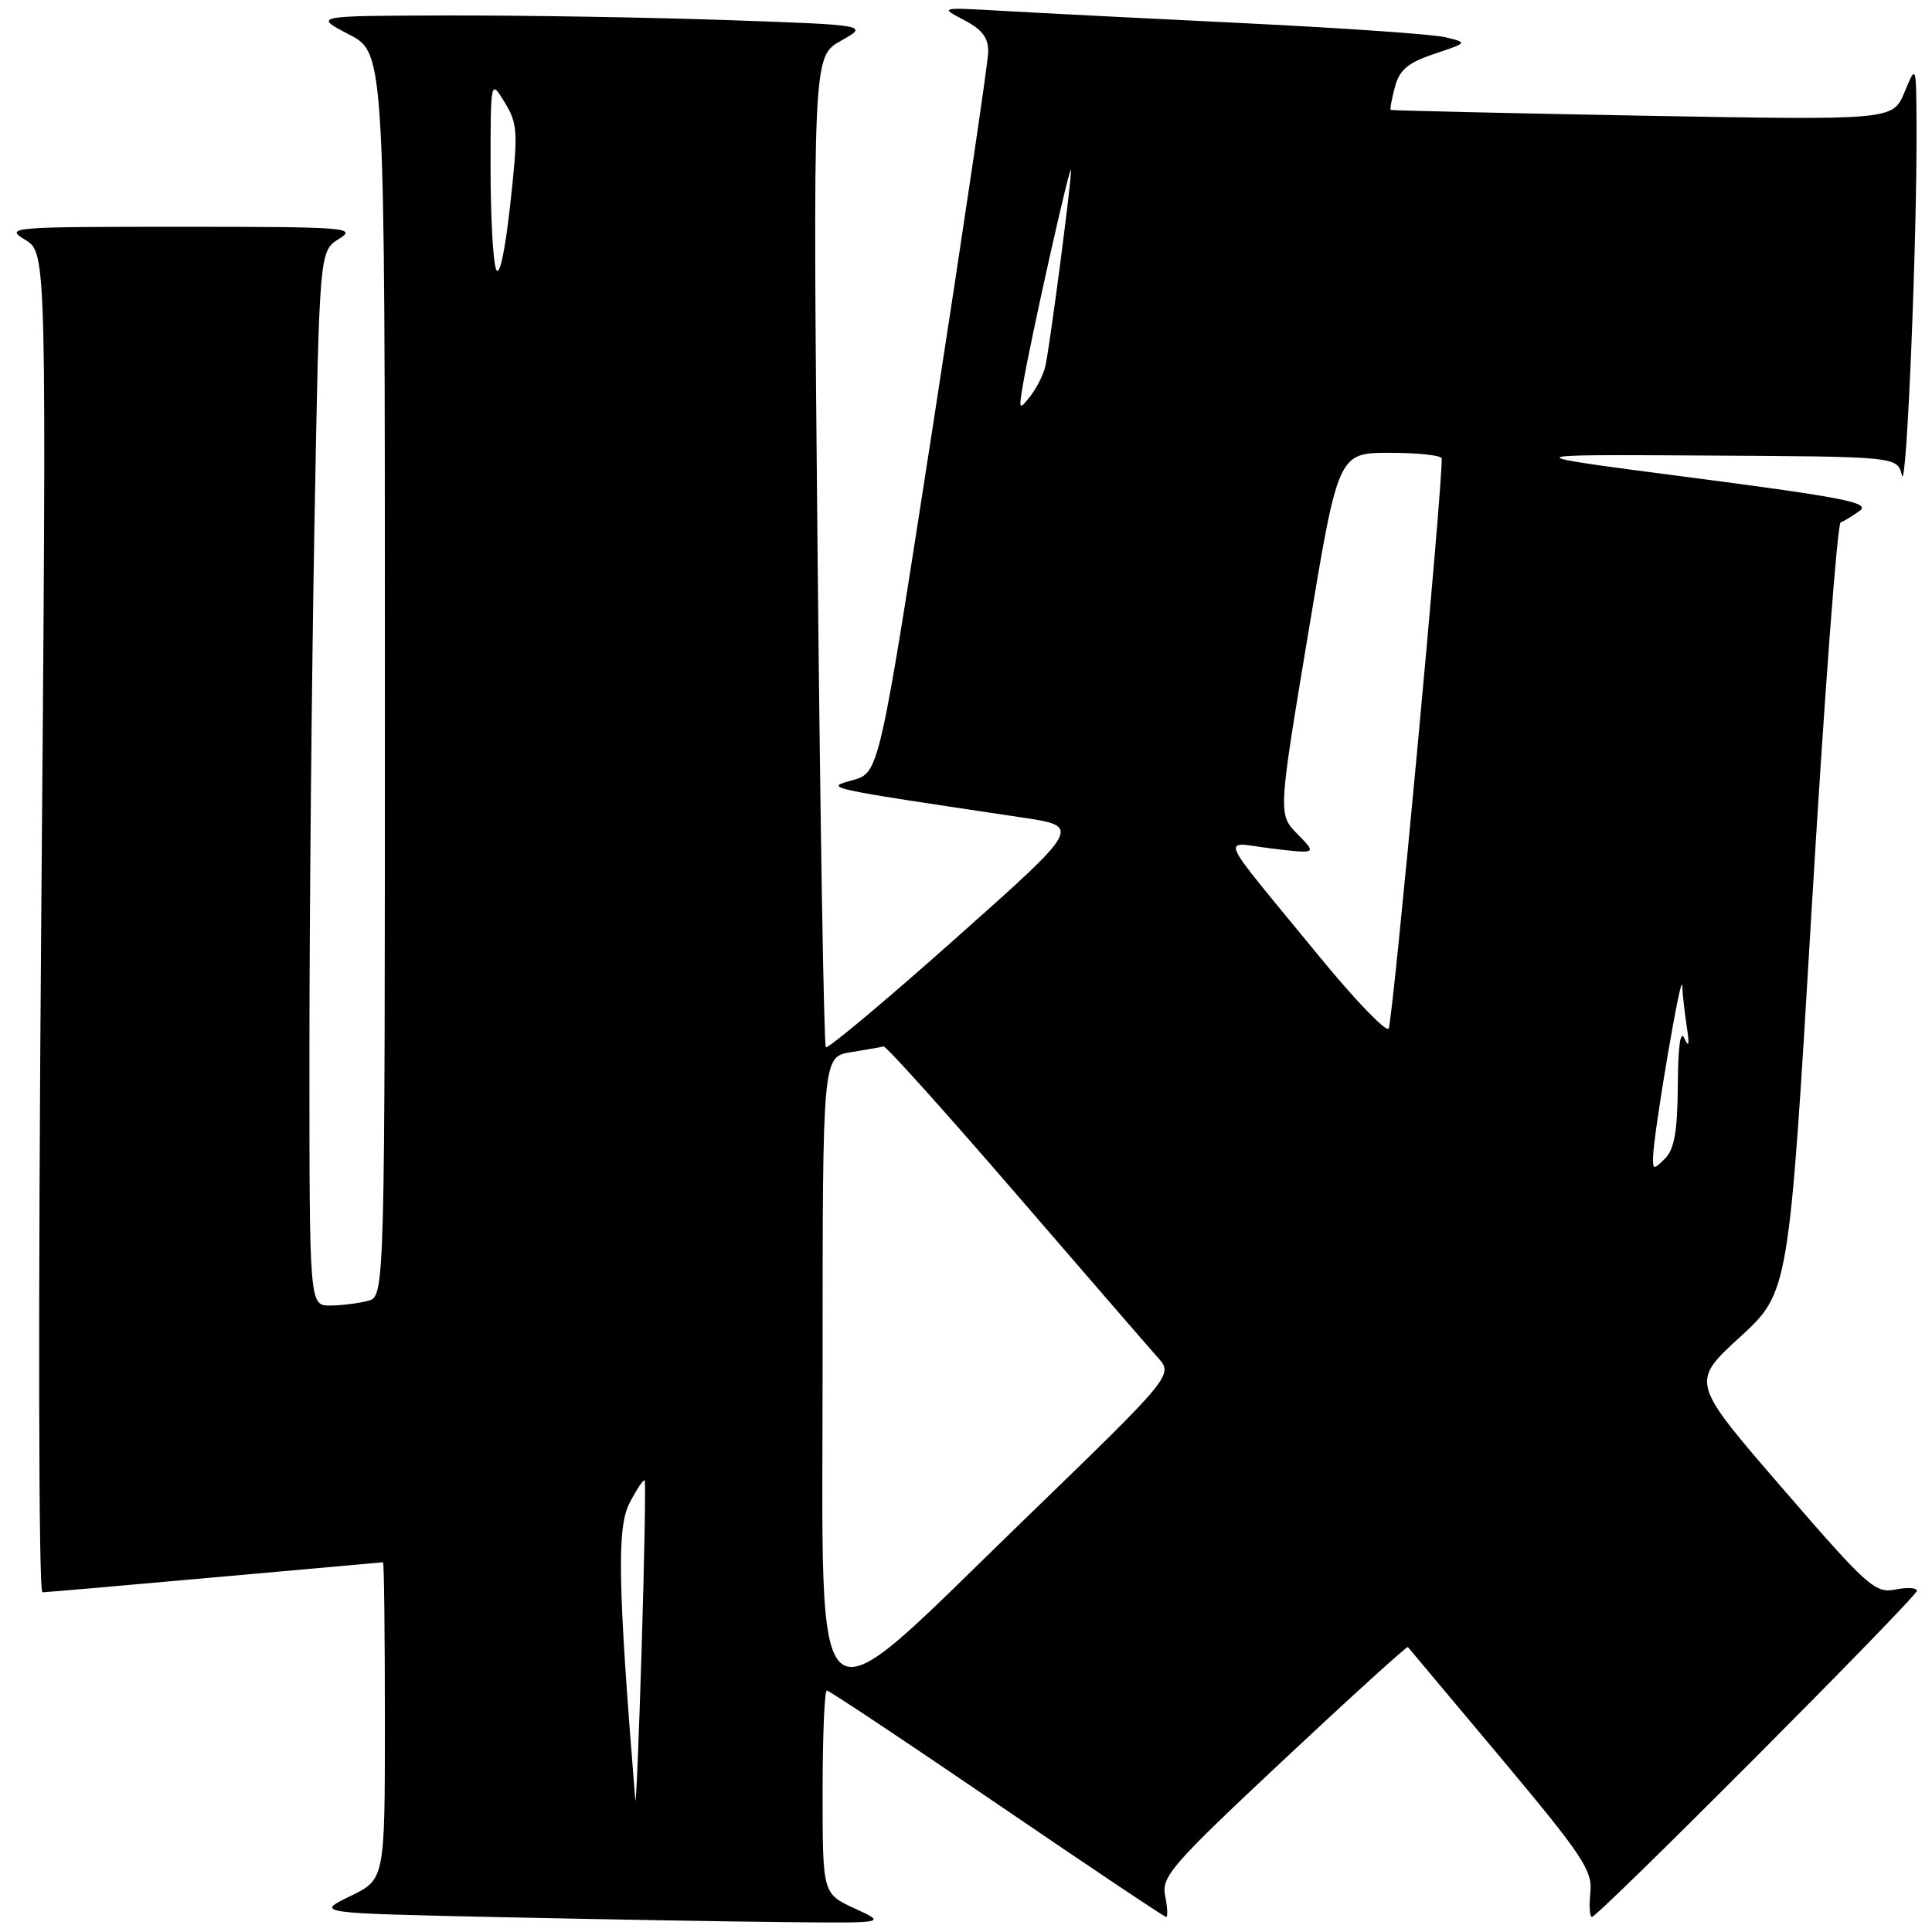 <?xml version="1.0" encoding="UTF-8" standalone="no"?>
<!DOCTYPE svg PUBLIC "-//W3C//DTD SVG 1.1//EN" "http://www.w3.org/Graphics/SVG/1.1/DTD/svg11.dtd" >
<svg xmlns="http://www.w3.org/2000/svg" xmlns:xlink="http://www.w3.org/1999/xlink" version="1.1" viewBox="0 0 256 256">
 <g >
 <path fill="currentColor"
d=" M 113.25 252.88 C 109.00 250.92 109.00 250.92 109.00 237.46 C 109.00 230.06 109.25 224.00 109.56 224.00 C 109.86 224.00 120.01 230.75 132.10 239.00 C 144.19 247.25 154.28 254.00 154.52 254.00 C 154.76 254.00 154.70 252.74 154.39 251.21 C 153.88 248.66 155.20 247.14 170.08 233.20 C 179.01 224.83 186.43 218.10 186.55 218.24 C 186.68 218.38 192.25 225.03 198.93 233.00 C 209.71 245.88 211.03 247.86 210.73 250.75 C 210.55 252.54 210.64 254.00 210.94 254.00 C 211.77 254.00 254.00 211.62 254.00 210.78 C 254.00 210.38 252.71 210.31 251.14 210.62 C 248.47 211.16 247.43 210.22 236.15 197.17 C 224.03 183.15 224.03 183.15 230.53 177.19 C 237.04 171.23 237.04 171.23 240.06 120.37 C 241.73 92.39 243.45 69.37 243.90 69.21 C 244.35 69.06 245.49 68.36 246.44 67.67 C 247.87 66.62 244.20 65.90 224.33 63.31 C 200.50 60.21 200.50 60.21 225.96 60.36 C 251.41 60.50 251.41 60.50 252.02 63.00 C 252.63 65.51 254.04 31.53 253.95 16.50 C 253.90 8.50 253.90 8.50 252.36 12.21 C 250.81 15.93 250.81 15.93 217.66 15.33 C 199.42 14.99 184.40 14.65 184.28 14.56 C 184.16 14.47 184.41 13.10 184.84 11.51 C 185.44 9.25 186.56 8.31 190.05 7.14 C 194.50 5.65 194.50 5.65 191.50 4.93 C 189.85 4.54 177.93 3.71 165.00 3.08 C 152.07 2.45 137.68 1.72 133.00 1.45 C 124.51 0.96 124.50 0.96 127.75 2.66 C 130.17 3.93 130.98 5.02 130.94 6.93 C 130.91 8.34 127.64 30.40 123.69 55.94 C 116.50 102.38 116.50 102.38 113.00 103.37 C 109.20 104.43 108.79 104.34 135.41 108.32 C 143.32 109.50 143.32 109.50 126.61 124.36 C 117.42 132.54 109.68 139.02 109.43 138.76 C 109.17 138.50 108.68 108.86 108.33 72.90 C 107.70 7.50 107.70 7.50 111.42 5.41 C 115.13 3.32 115.13 3.32 96.31 2.66 C 85.97 2.30 69.40 2.03 59.50 2.05 C 41.50 2.09 41.50 2.09 46.25 4.57 C 51.00 7.04 51.00 7.04 51.00 89.40 C 51.00 171.77 51.00 171.77 48.75 172.37 C 47.51 172.70 45.26 172.98 43.75 172.99 C 41.00 173.00 41.00 173.00 41.00 139.75 C 41.00 121.46 41.30 90.02 41.66 69.88 C 42.32 33.27 42.32 33.27 44.91 31.66 C 47.33 30.16 46.00 30.05 24.00 30.05 C 1.32 30.05 0.60 30.11 3.34 31.78 C 6.19 33.50 6.19 33.50 5.46 122.25 C 5.05 173.30 5.11 210.99 5.62 210.99 C 6.10 210.98 16.40 210.09 28.50 209.00 C 40.60 207.91 50.61 207.02 50.75 207.01 C 50.89 207.01 51.00 216.46 51.00 228.01 C 51.00 249.03 51.00 249.03 46.39 251.26 C 41.78 253.50 41.78 253.50 66.14 254.03 C 79.54 254.32 96.58 254.62 104.00 254.69 C 117.50 254.83 117.50 254.83 113.25 252.88 Z  M 84.18 238.50 C 81.87 209.97 81.72 202.43 83.42 199.16 C 84.37 197.32 85.27 195.97 85.42 196.16 C 85.57 196.35 85.39 206.40 85.02 218.50 C 84.65 230.60 84.27 239.60 84.18 238.50 Z  M 109.00 180.51 C 109.00 140.02 109.00 140.02 112.75 139.42 C 114.81 139.09 116.76 138.75 117.07 138.66 C 117.39 138.57 125.22 147.28 134.47 158.00 C 143.72 168.72 152.24 178.56 153.40 179.86 C 155.50 182.21 155.50 182.21 135.50 201.57 C 106.80 229.36 109.00 231.10 109.00 180.51 Z  M 219.04 153.32 C 219.11 150.10 222.79 128.42 222.90 130.62 C 222.95 131.79 223.23 134.27 223.52 136.12 C 223.87 138.42 223.77 138.89 223.20 137.60 C 222.67 136.38 222.35 138.57 222.32 143.79 C 222.28 149.89 221.86 152.28 220.63 153.51 C 219.12 155.02 219.00 155.01 219.04 153.32 Z  M 174.90 126.84 C 160.87 109.72 161.70 111.61 168.57 112.44 C 174.50 113.15 174.50 113.15 171.93 110.53 C 169.35 107.90 169.35 107.90 173.34 83.95 C 177.32 60.00 177.32 60.00 184.16 60.00 C 187.92 60.00 191.02 60.34 191.03 60.75 C 191.19 64.18 184.53 135.68 184.00 136.30 C 183.62 136.74 179.52 132.48 174.90 126.84 Z  M 135.54 51.00 C 136.57 44.91 141.82 21.45 141.91 22.54 C 142.01 23.73 139.17 45.47 138.52 48.50 C 138.28 49.60 137.38 51.40 136.52 52.50 C 135.03 54.40 134.98 54.32 135.54 51.00 Z  M 65.73 35.67 C 65.33 34.66 65.00 28.59 65.00 22.17 C 65.01 10.50 65.01 10.50 66.88 13.58 C 68.61 16.41 68.67 17.46 67.61 27.08 C 66.90 33.47 66.18 36.79 65.73 35.67 Z "/>
</g>
</svg>